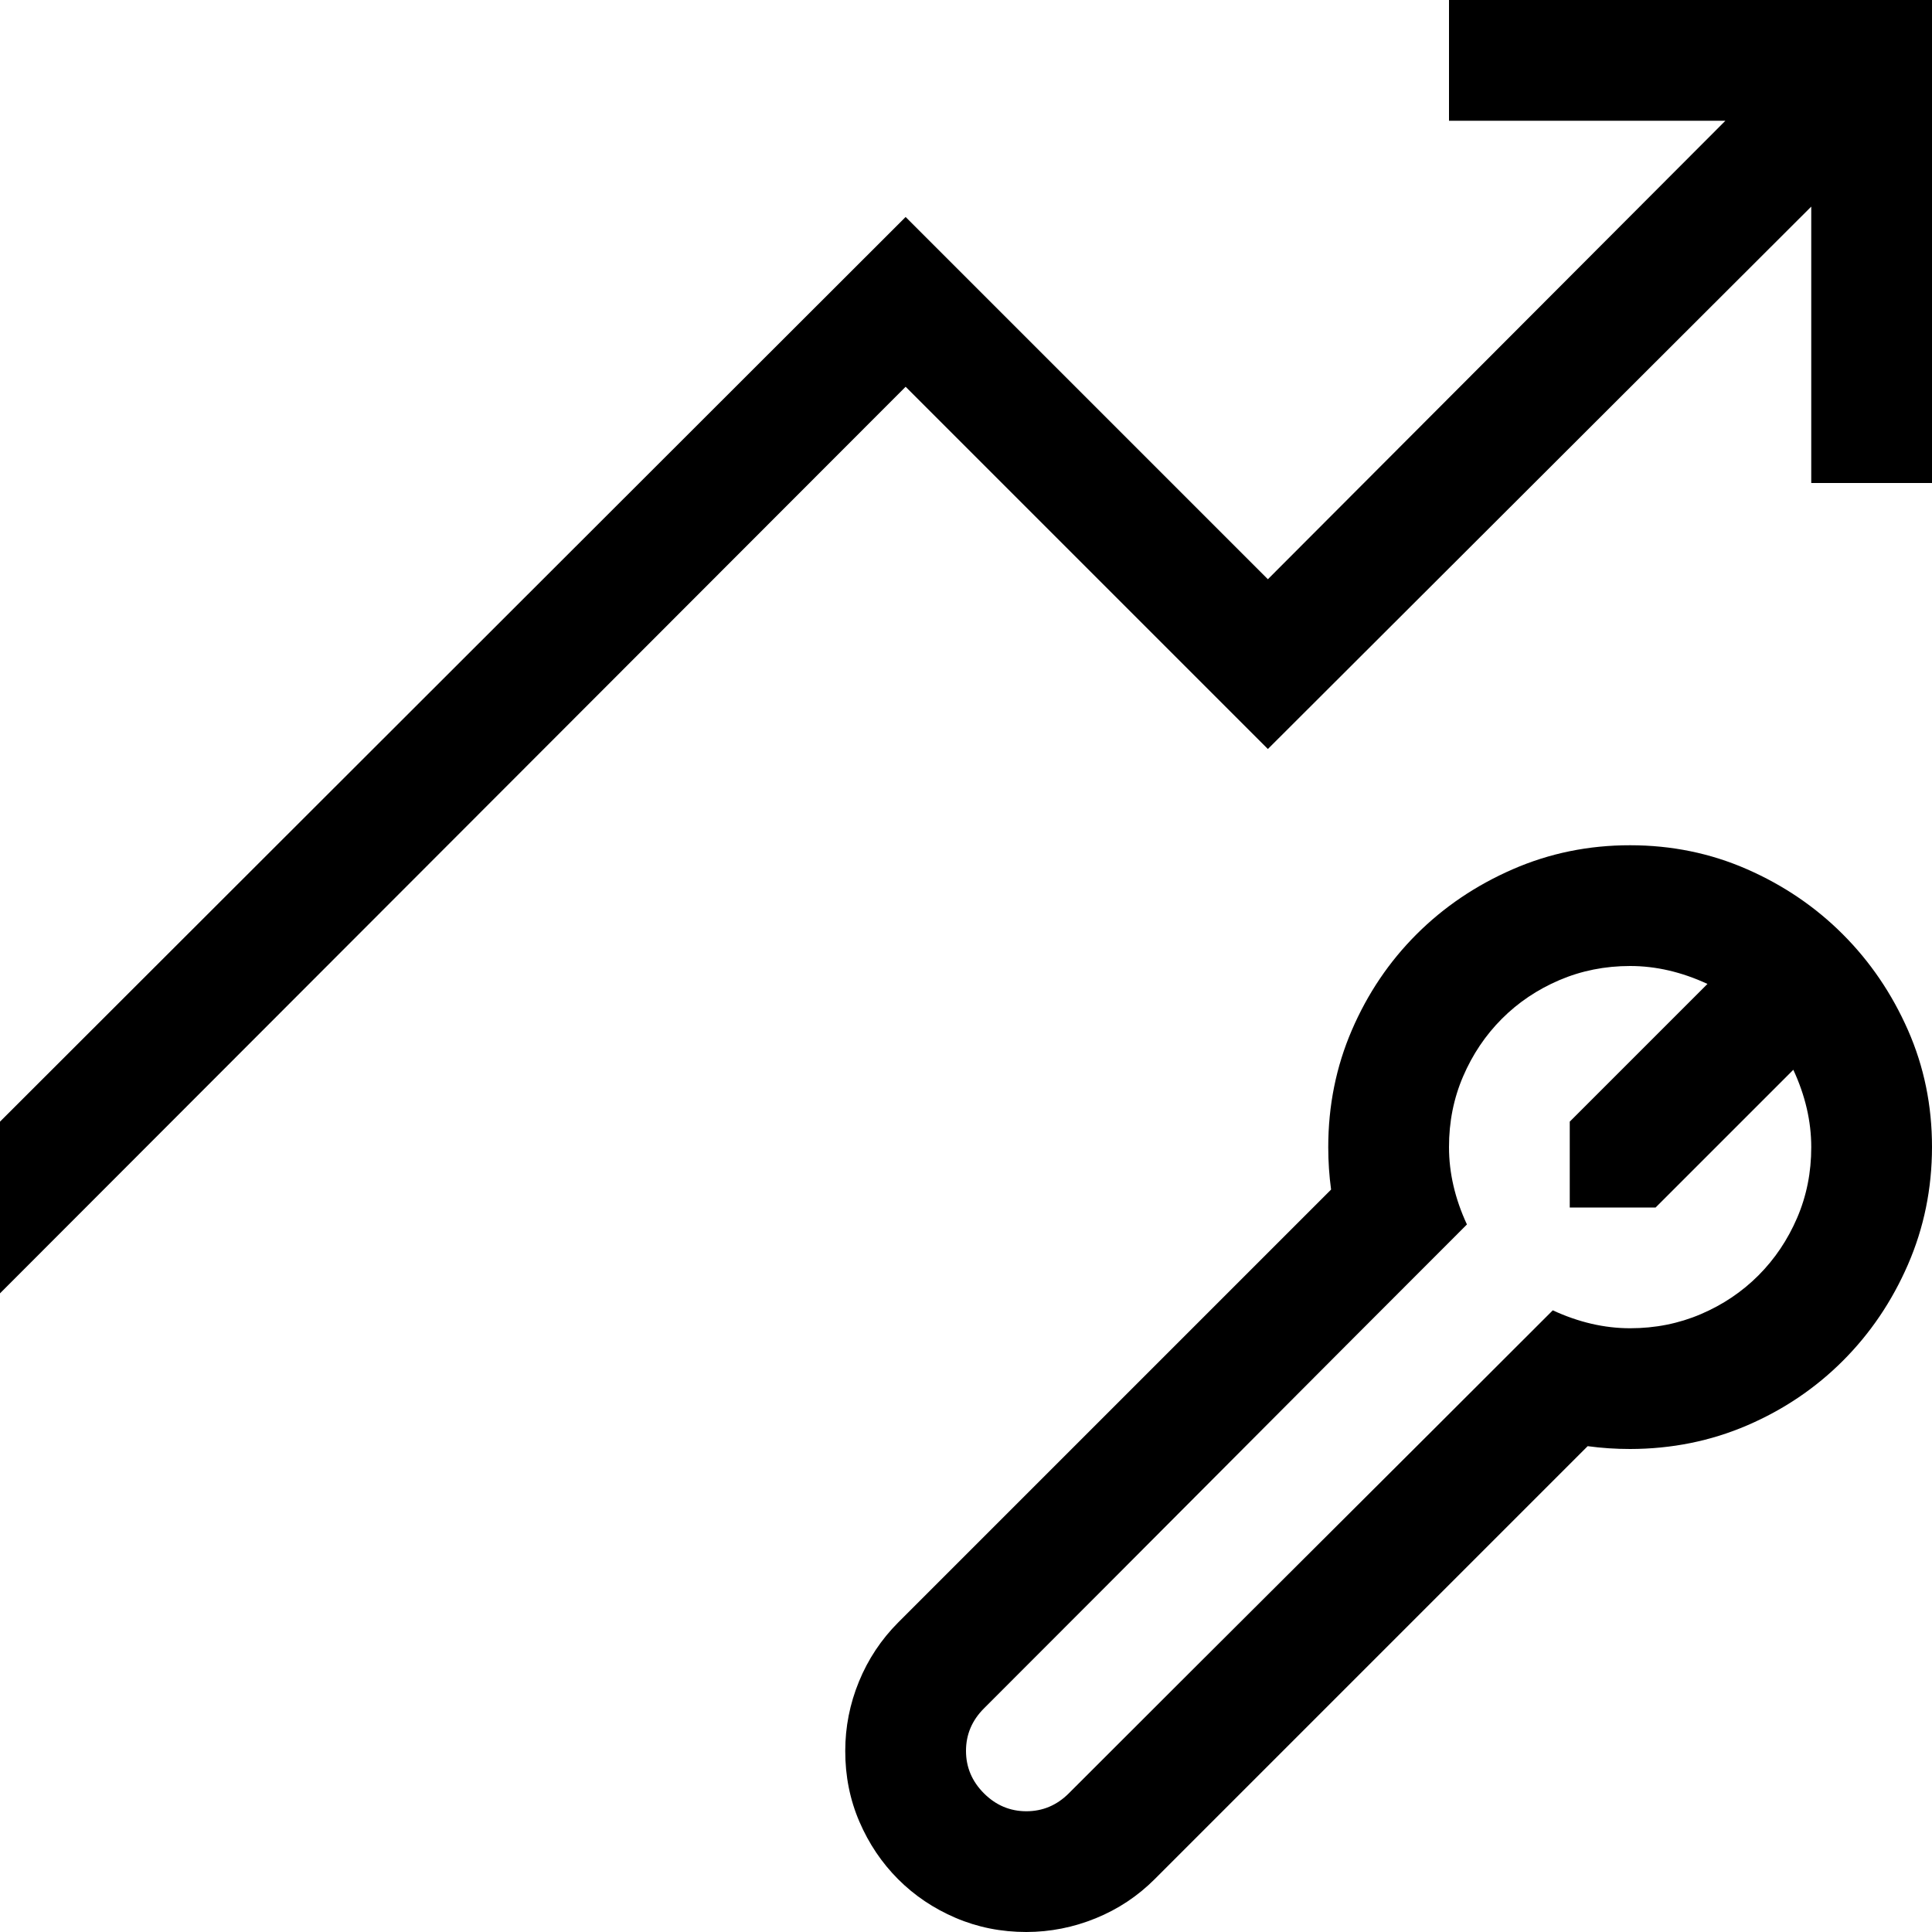 <!-- Generated by IcoMoon.io -->
<svg version="1.1" xmlns="http://www.w3.org/2000/svg" width="32" height="32" viewBox="0 0 32 32">
<title>uniF207</title>
<path d="M24 0h8v8h-2v-4.578l-9 8.984-6-6-15 15.016v-2.844l15-14.984 6 6 7.578-7.594h-4.578v-2zM27 14q1.031 0 1.938 0.398t1.586 1.078 1.078 1.586 0.398 1.938-0.398 1.945-1.078 1.594-1.586 1.070-1.938 0.391q-0.359 0-0.703-0.047l-7.172 7.172q-0.422 0.422-0.977 0.648t-1.148 0.227q-0.625 0-1.172-0.234t-0.953-0.641-0.641-0.953-0.234-1.172q0-0.594 0.227-1.148t0.648-0.977l7.172-7.172q-0.047-0.344-0.047-0.703 0-1.031 0.391-1.938t1.070-1.586 1.594-1.078 1.945-0.398zM27 22q0.625 0 1.172-0.234t0.953-0.641 0.641-0.953 0.234-1.172q0-0.641-0.297-1.281l-2.281 2.281h-1.422v-1.422l2.281-2.281q-0.641-0.297-1.281-0.297-0.625 0-1.172 0.234t-0.953 0.641-0.641 0.953-0.234 1.172q0 0.641 0.297 1.281-2.016 2.016-4 4.008t-4 4.008q-0.297 0.297-0.297 0.703t0.297 0.703 0.703 0.297 0.703-0.297q2.016-2.016 4.008-4t4.008-4q0.641 0.297 1.281 0.297z"></path>
</svg>
